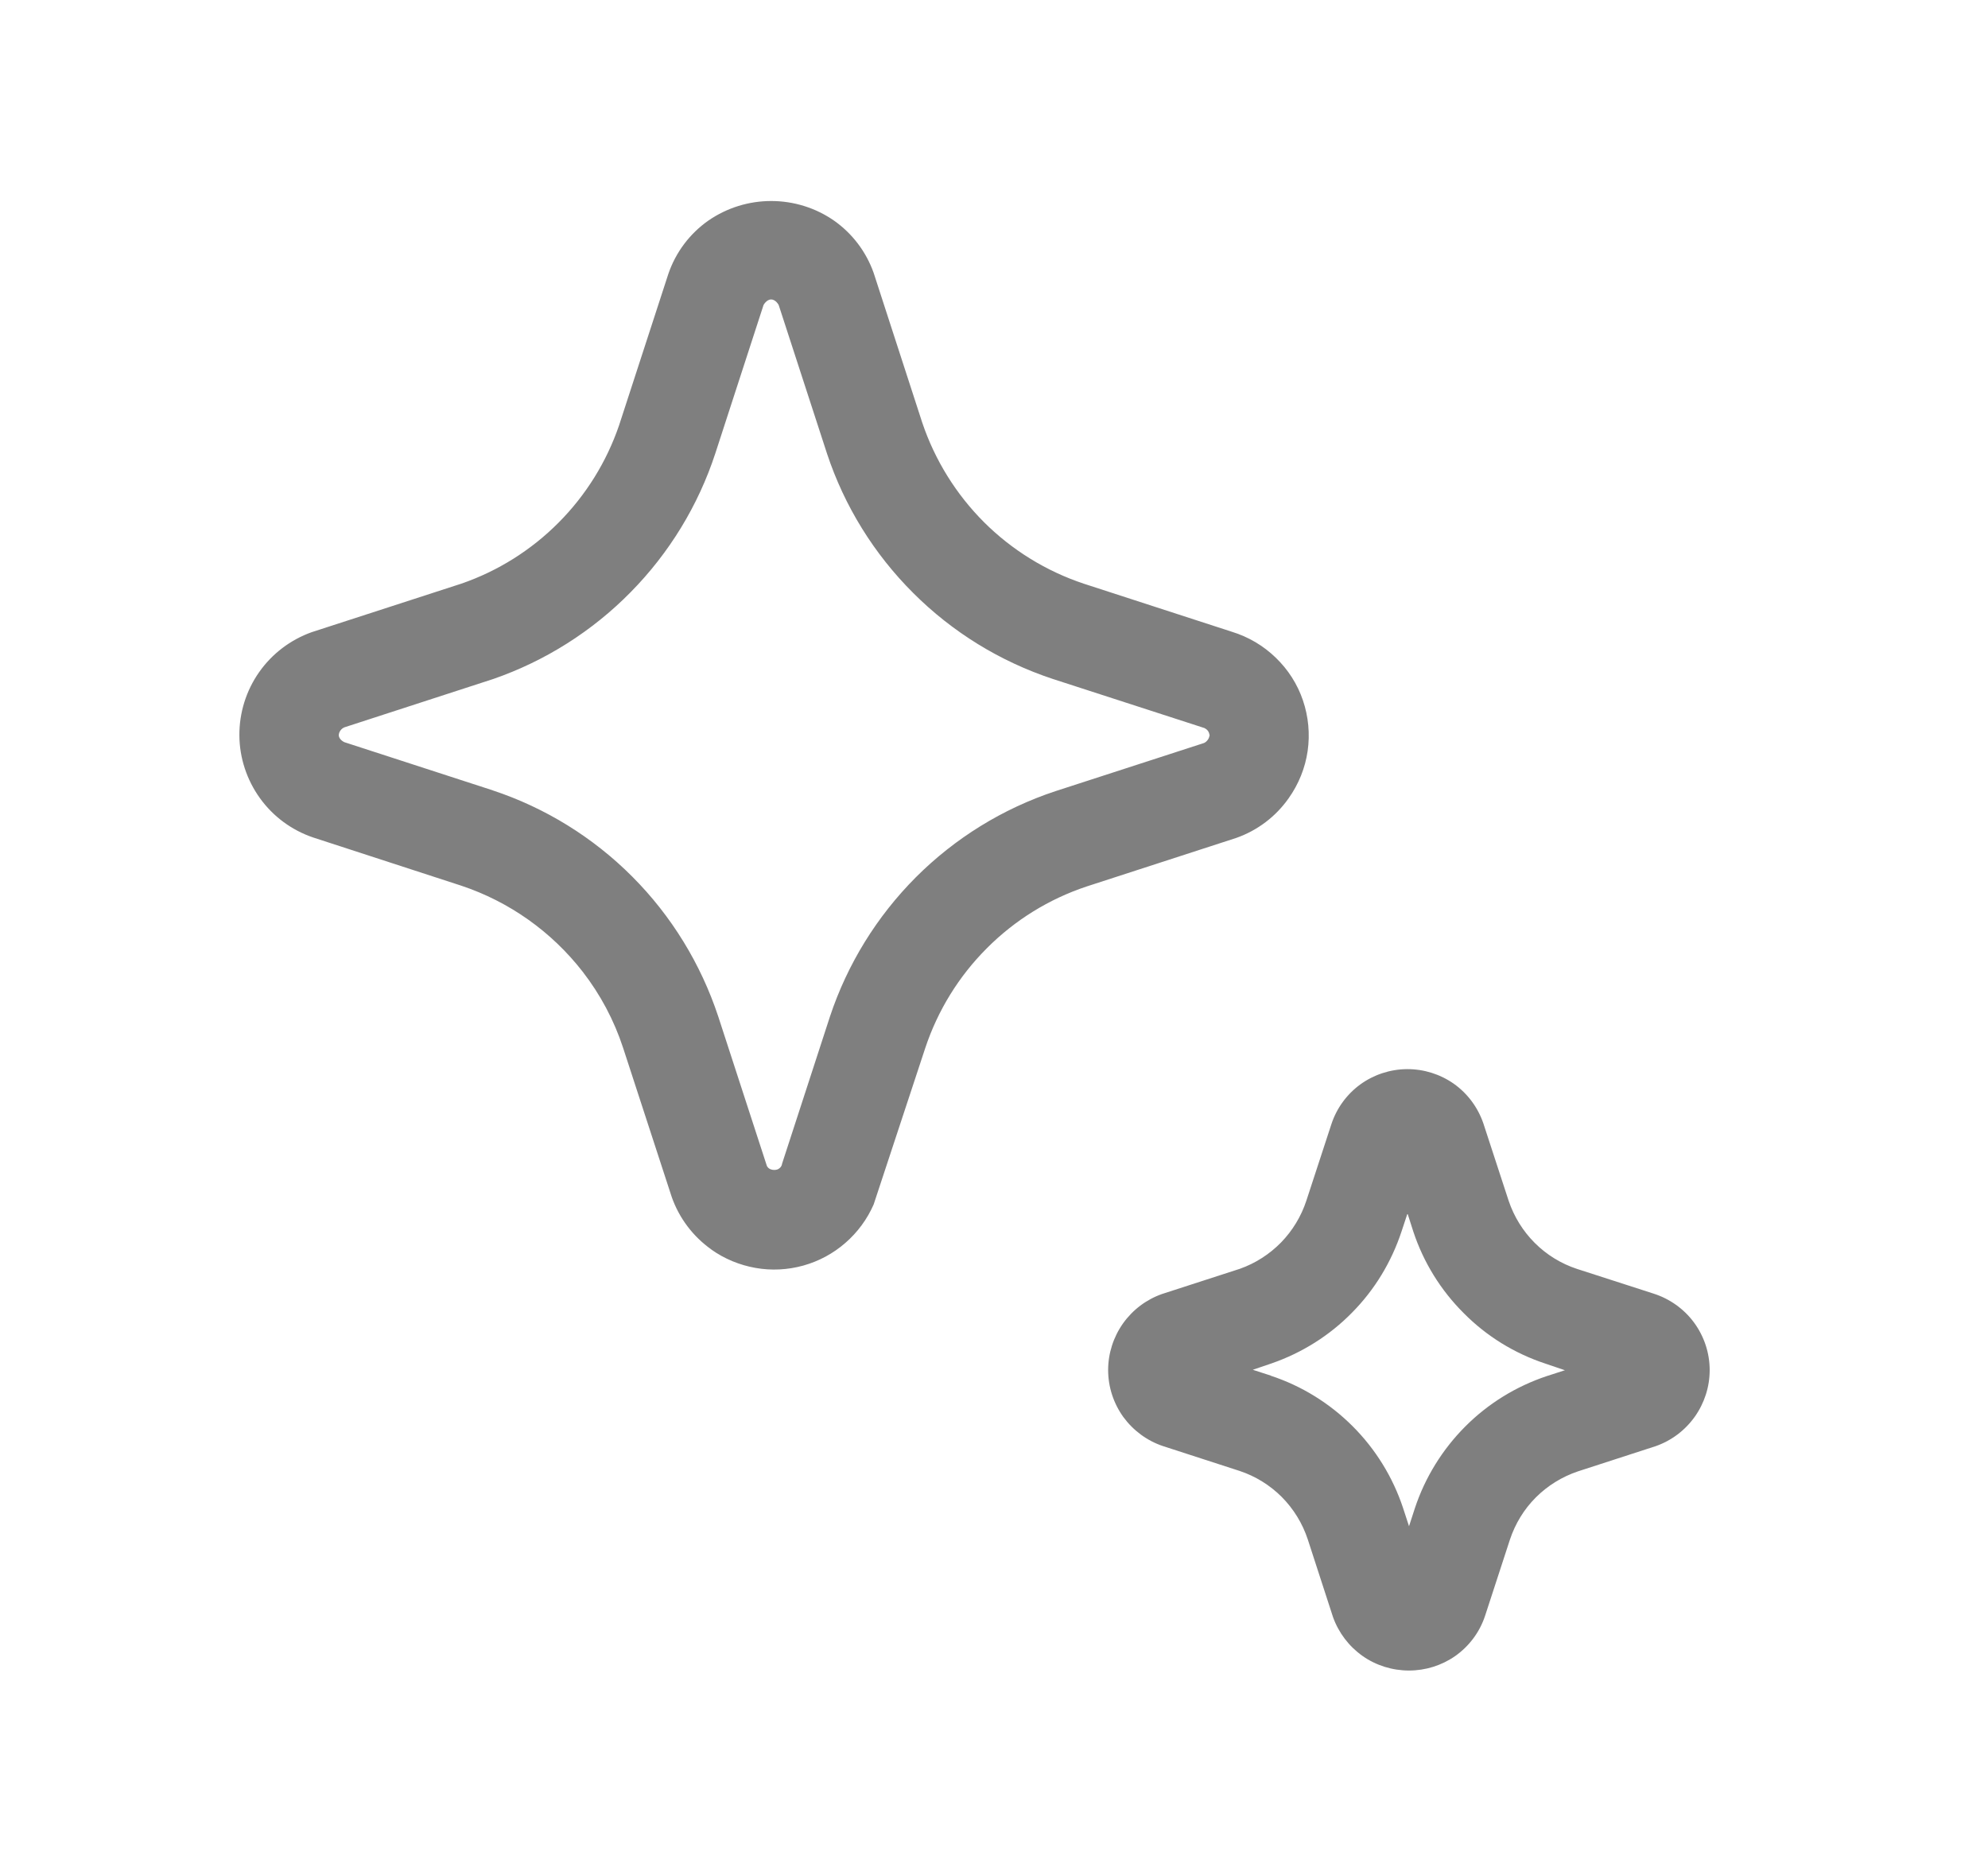 <svg width="17" height="16" viewBox="0 0 17 16" fill="none" xmlns="http://www.w3.org/2000/svg">
<path d="M6.083 10.686C6.196 10.766 6.325 10.819 6.461 10.843C6.596 10.867 6.736 10.86 6.869 10.823C7.002 10.786 7.125 10.72 7.229 10.629C7.333 10.539 7.416 10.426 7.471 10.3L7.912 8.963C8.019 8.641 8.199 8.349 8.439 8.109C8.678 7.869 8.97 7.688 9.292 7.581L10.571 7.166C10.753 7.102 10.91 6.983 11.02 6.826C11.105 6.706 11.161 6.568 11.182 6.423C11.203 6.277 11.189 6.129 11.142 5.99C11.095 5.851 11.015 5.726 10.909 5.624C10.804 5.522 10.675 5.446 10.535 5.403L9.269 4.992C8.947 4.885 8.655 4.705 8.415 4.466C8.175 4.226 7.994 3.934 7.886 3.613L7.471 2.334C7.407 2.153 7.288 1.996 7.131 1.886C6.974 1.777 6.786 1.719 6.595 1.719C6.403 1.719 6.216 1.777 6.058 1.886C5.898 1.998 5.778 2.158 5.715 2.343L5.294 3.637C5.187 3.95 5.01 4.235 4.776 4.47C4.543 4.704 4.259 4.883 3.946 4.991L2.666 5.406C2.484 5.471 2.327 5.59 2.216 5.748C2.105 5.906 2.046 6.095 2.047 6.288C2.048 6.481 2.11 6.669 2.223 6.826C2.336 6.983 2.495 7.1 2.678 7.162L3.944 7.574C4.355 7.711 4.716 7.967 4.982 8.309C5.134 8.505 5.251 8.725 5.328 8.96L5.744 10.236C5.808 10.418 5.927 10.575 6.084 10.686M4.214 6.759L2.945 6.347C2.945 6.347 2.897 6.326 2.897 6.286C2.898 6.271 2.903 6.258 2.912 6.246C2.92 6.235 2.931 6.226 2.945 6.22L4.22 5.806C4.663 5.652 5.065 5.398 5.394 5.063C5.723 4.729 5.971 4.323 6.117 3.877L6.529 2.609C6.529 2.609 6.554 2.561 6.594 2.561C6.635 2.561 6.659 2.609 6.659 2.609L7.072 3.879C7.221 4.329 7.474 4.737 7.809 5.071C8.144 5.406 8.552 5.657 9.002 5.806L10.299 6.226C10.311 6.232 10.322 6.24 10.33 6.251C10.338 6.263 10.342 6.276 10.344 6.289C10.341 6.303 10.336 6.316 10.328 6.327C10.319 6.339 10.309 6.348 10.296 6.354L9.025 6.766C8.575 6.915 8.167 7.167 7.832 7.502C7.498 7.837 7.246 8.245 7.097 8.694L6.688 9.951C6.686 9.967 6.678 9.981 6.665 9.991C6.653 10.001 6.638 10.005 6.622 10.005C6.563 10.005 6.555 9.962 6.555 9.962L6.142 8.693C5.993 8.243 5.742 7.833 5.407 7.497C5.072 7.161 4.663 6.908 4.213 6.759M11.651 14.161C11.767 14.243 11.906 14.286 12.049 14.286C12.19 14.286 12.328 14.243 12.444 14.162C12.563 14.078 12.653 13.958 12.699 13.819L12.912 13.166C12.957 13.031 13.032 12.907 13.133 12.806C13.234 12.705 13.357 12.629 13.493 12.583L14.159 12.367C14.293 12.32 14.41 12.232 14.493 12.115C14.575 11.999 14.62 11.86 14.62 11.717C14.62 11.571 14.573 11.428 14.486 11.31C14.4 11.193 14.277 11.106 14.138 11.062L13.484 10.851C13.348 10.806 13.225 10.73 13.124 10.629C13.023 10.528 12.947 10.405 12.901 10.269L12.684 9.605C12.637 9.469 12.549 9.351 12.432 9.268C12.315 9.186 12.175 9.142 12.031 9.143C11.888 9.144 11.748 9.19 11.632 9.274C11.516 9.359 11.43 9.477 11.385 9.614L11.171 10.268C11.127 10.402 11.053 10.524 10.955 10.625C10.856 10.726 10.736 10.803 10.604 10.85L9.937 11.066C9.803 11.113 9.686 11.201 9.603 11.318C9.521 11.434 9.476 11.574 9.476 11.716C9.476 11.861 9.522 12.001 9.606 12.118C9.691 12.234 9.81 12.322 9.946 12.367L10.6 12.579C10.736 12.624 10.86 12.701 10.961 12.802C11.062 12.904 11.138 13.028 11.183 13.164L11.399 13.829C11.447 13.963 11.535 14.079 11.651 14.161ZM10.867 11.764L10.713 11.714L10.875 11.659C11.134 11.569 11.37 11.421 11.562 11.225C11.755 11.03 11.899 10.792 11.985 10.531L12.036 10.377L12.086 10.533C12.173 10.796 12.321 11.035 12.517 11.23C12.712 11.427 12.951 11.574 13.214 11.661L13.382 11.718L13.227 11.768C12.964 11.856 12.725 12.003 12.529 12.2C12.334 12.396 12.186 12.635 12.099 12.898L12.049 13.052L11.998 12.896C11.911 12.633 11.763 12.393 11.567 12.197C11.37 12 11.131 11.852 10.867 11.765" fill="currentColor" fill-opacity="0.5"/>
</svg>

